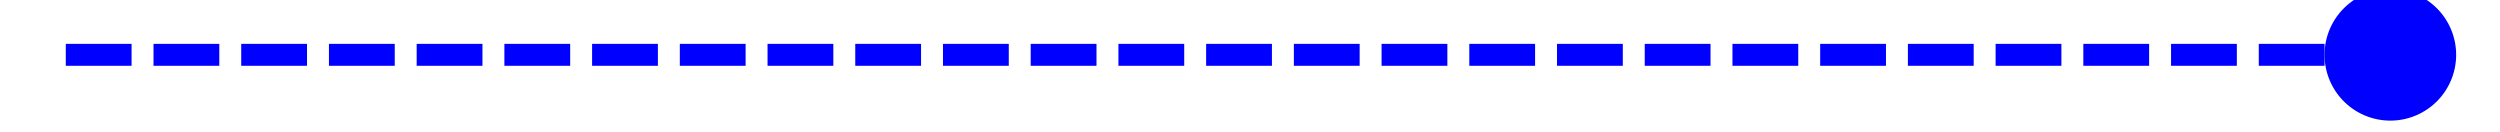 ﻿<?xml version="1.0" encoding="utf-8"?>
<svg version="1.1" xmlns:xlink="http://www.w3.org/1999/xlink" width="114px" height="6px" preserveAspectRatio="xMinYMid meet" viewBox="1510 735  114 4" xmlns="http://www.w3.org/2000/svg">
  <path d="M 1619 733.5  A 3 3 0 0 0 1616 736.5 A 3 3 0 0 0 1619 739.5 A 3 3 0 0 0 1622 736.5 A 3 3 0 0 0 1619 733.5 Z " fill-rule="nonzero" fill="#0000ff" stroke="none" />
  <path d="M 1513 736.5  L 1621 736.5  " stroke-width="1" stroke-dasharray="3,1" stroke="#0000ff" fill="none" />
</svg>